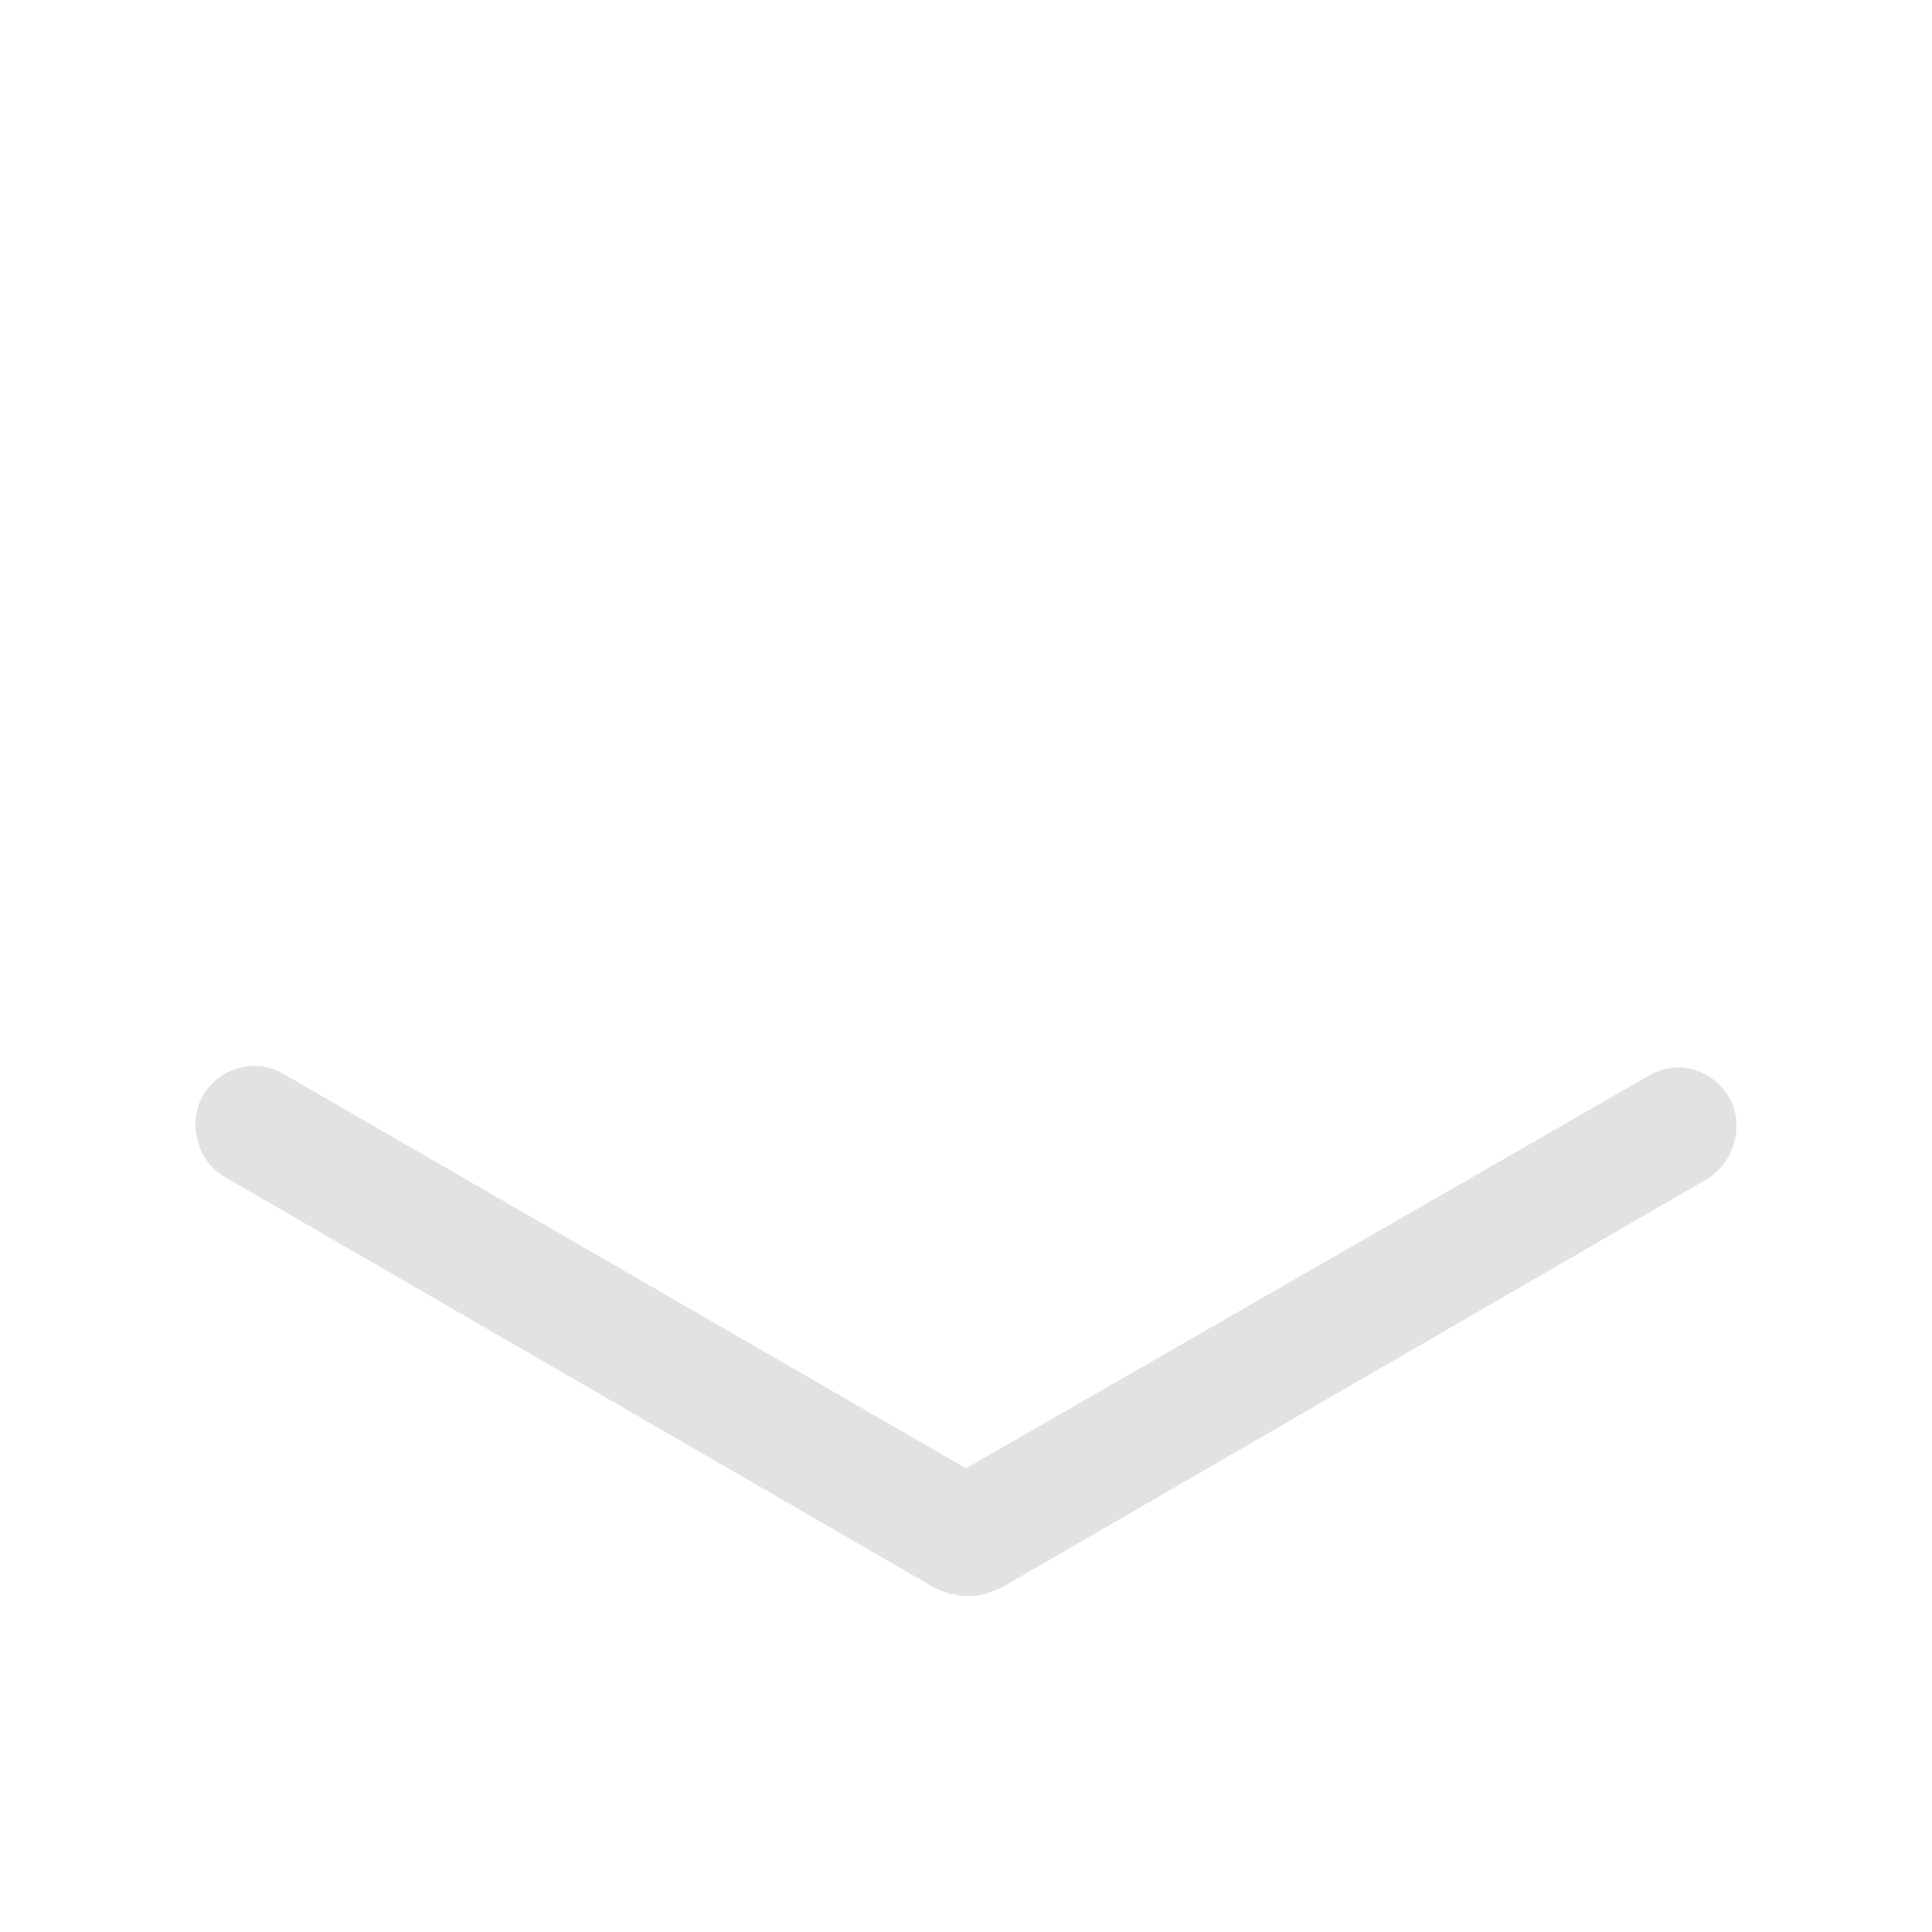 <?xml version="1.0" encoding="utf-8"?>
<!-- Generator: Adobe Illustrator 22.0.0, SVG Export Plug-In . SVG Version: 6.00 Build 0)  -->
<svg version="1.1" id="Layer_1" xmlns="http://www.w3.org/2000/svg" xmlns:xlink="http://www.w3.org/1999/xlink" x="0px" y="0px"
	 viewBox="0 0 100 100" style="enable-background:new 0 0 100 100;" xml:space="preserve">
<style type="text/css">
	.st0{fill:#E2E2E2;}
</style>
<path class="st0" d="M89.5,56.8c-0.9-1.5-2.7-2-4.2-1.1L50,76L14.7,55.6c-1.5-0.9-3.4-0.3-4.2,1.1s-0.3,3.4,1.1,4.2l36.8,21.3
	c0.2,0.1,0.5,0.2,0.8,0.3c0,0,0,0,0.1,0c0.2,0,0.3,0.1,0.5,0.1c0.1,0,0.2,0,0.3,0c0.1,0,0.2,0,0.3,0c0.2,0,0.3,0,0.5-0.1
	c0,0,0,0,0.1,0c0.3-0.1,0.5-0.2,0.8-0.3L88.4,61C89.8,60.1,90.3,58.2,89.5,56.8z"/>
</svg>
